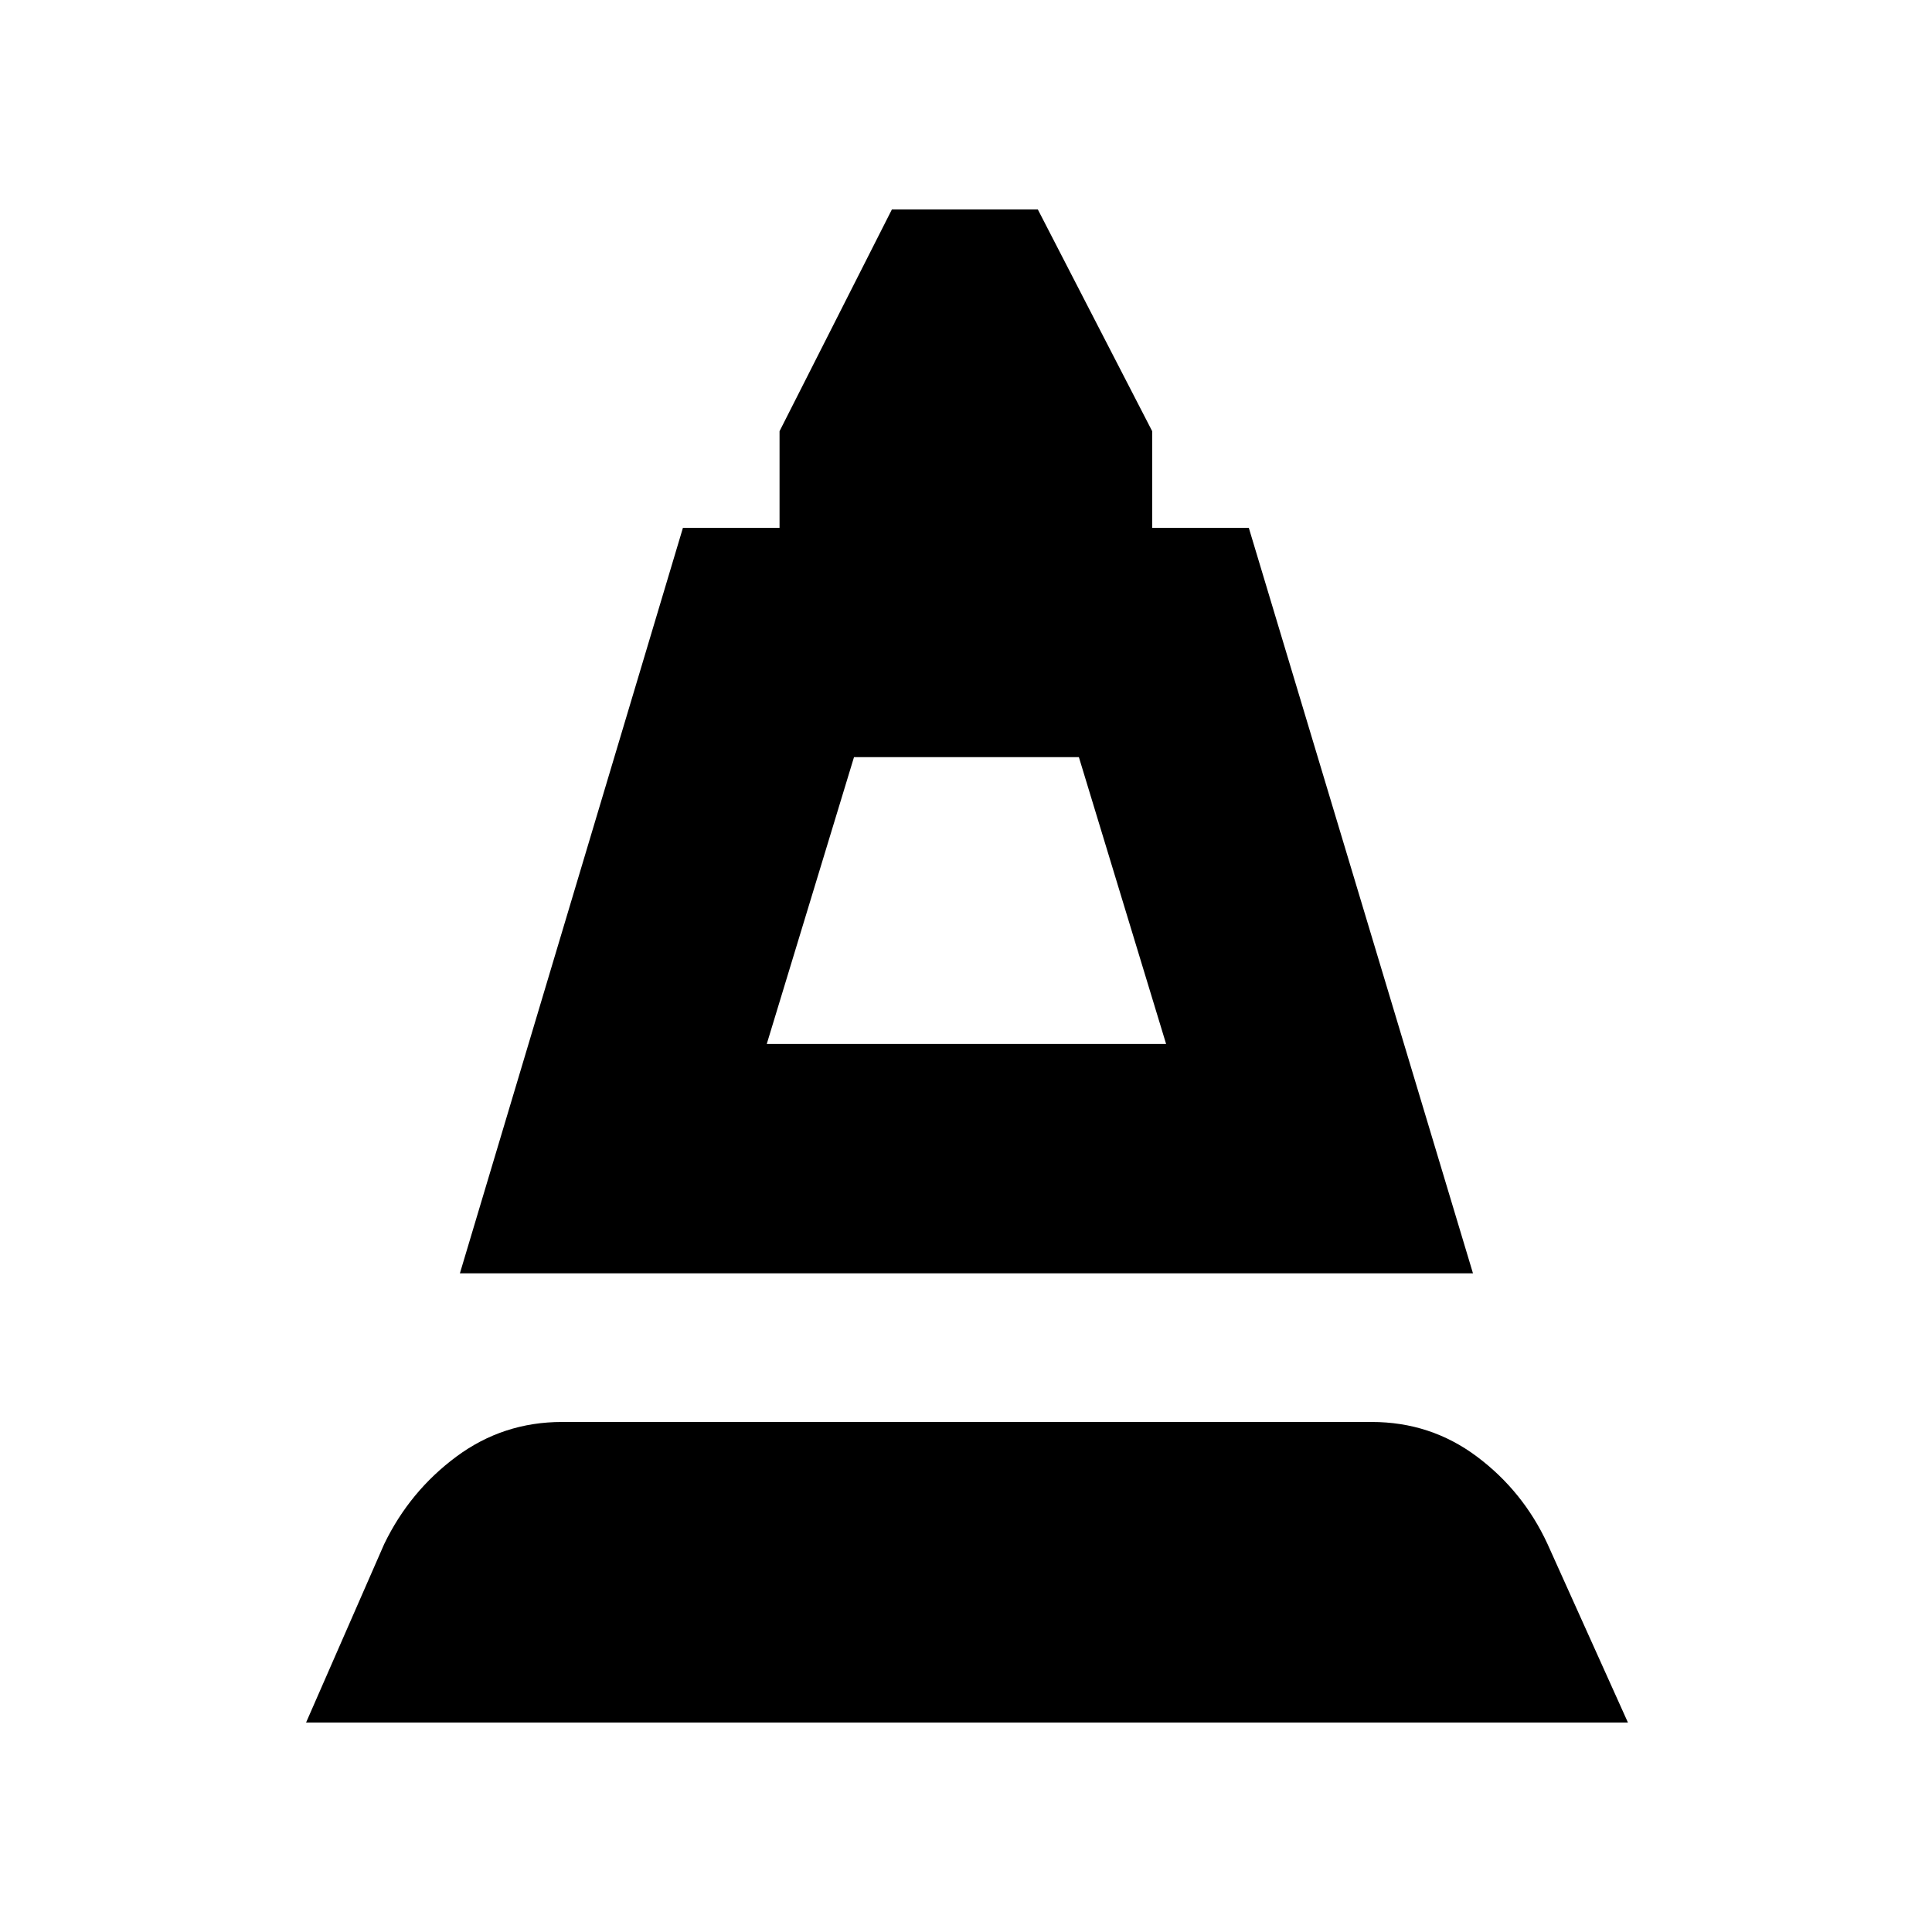 <svg xmlns="http://www.w3.org/2000/svg" height="20" viewBox="0 -960 960 960" width="20"><path d="m228.52-327.3 110.83-370.44h48v-48l55.82-110.17h72.53l56.82 110.17v48h48L731.91-327.3H228.52ZM381-441.26h198.43l-43.34-142.52H424.35L381-441.26ZM152.09-104.09l38.82-88.69q12.7-26.26 35.89-43.46 23.2-17.19 52.46-17.19h402.35q29.26 0 52.24 17.19 22.98 17.2 35.11 43.46l39.95 88.69H152.09ZM381-441.26h198.43H381Z"/></svg>